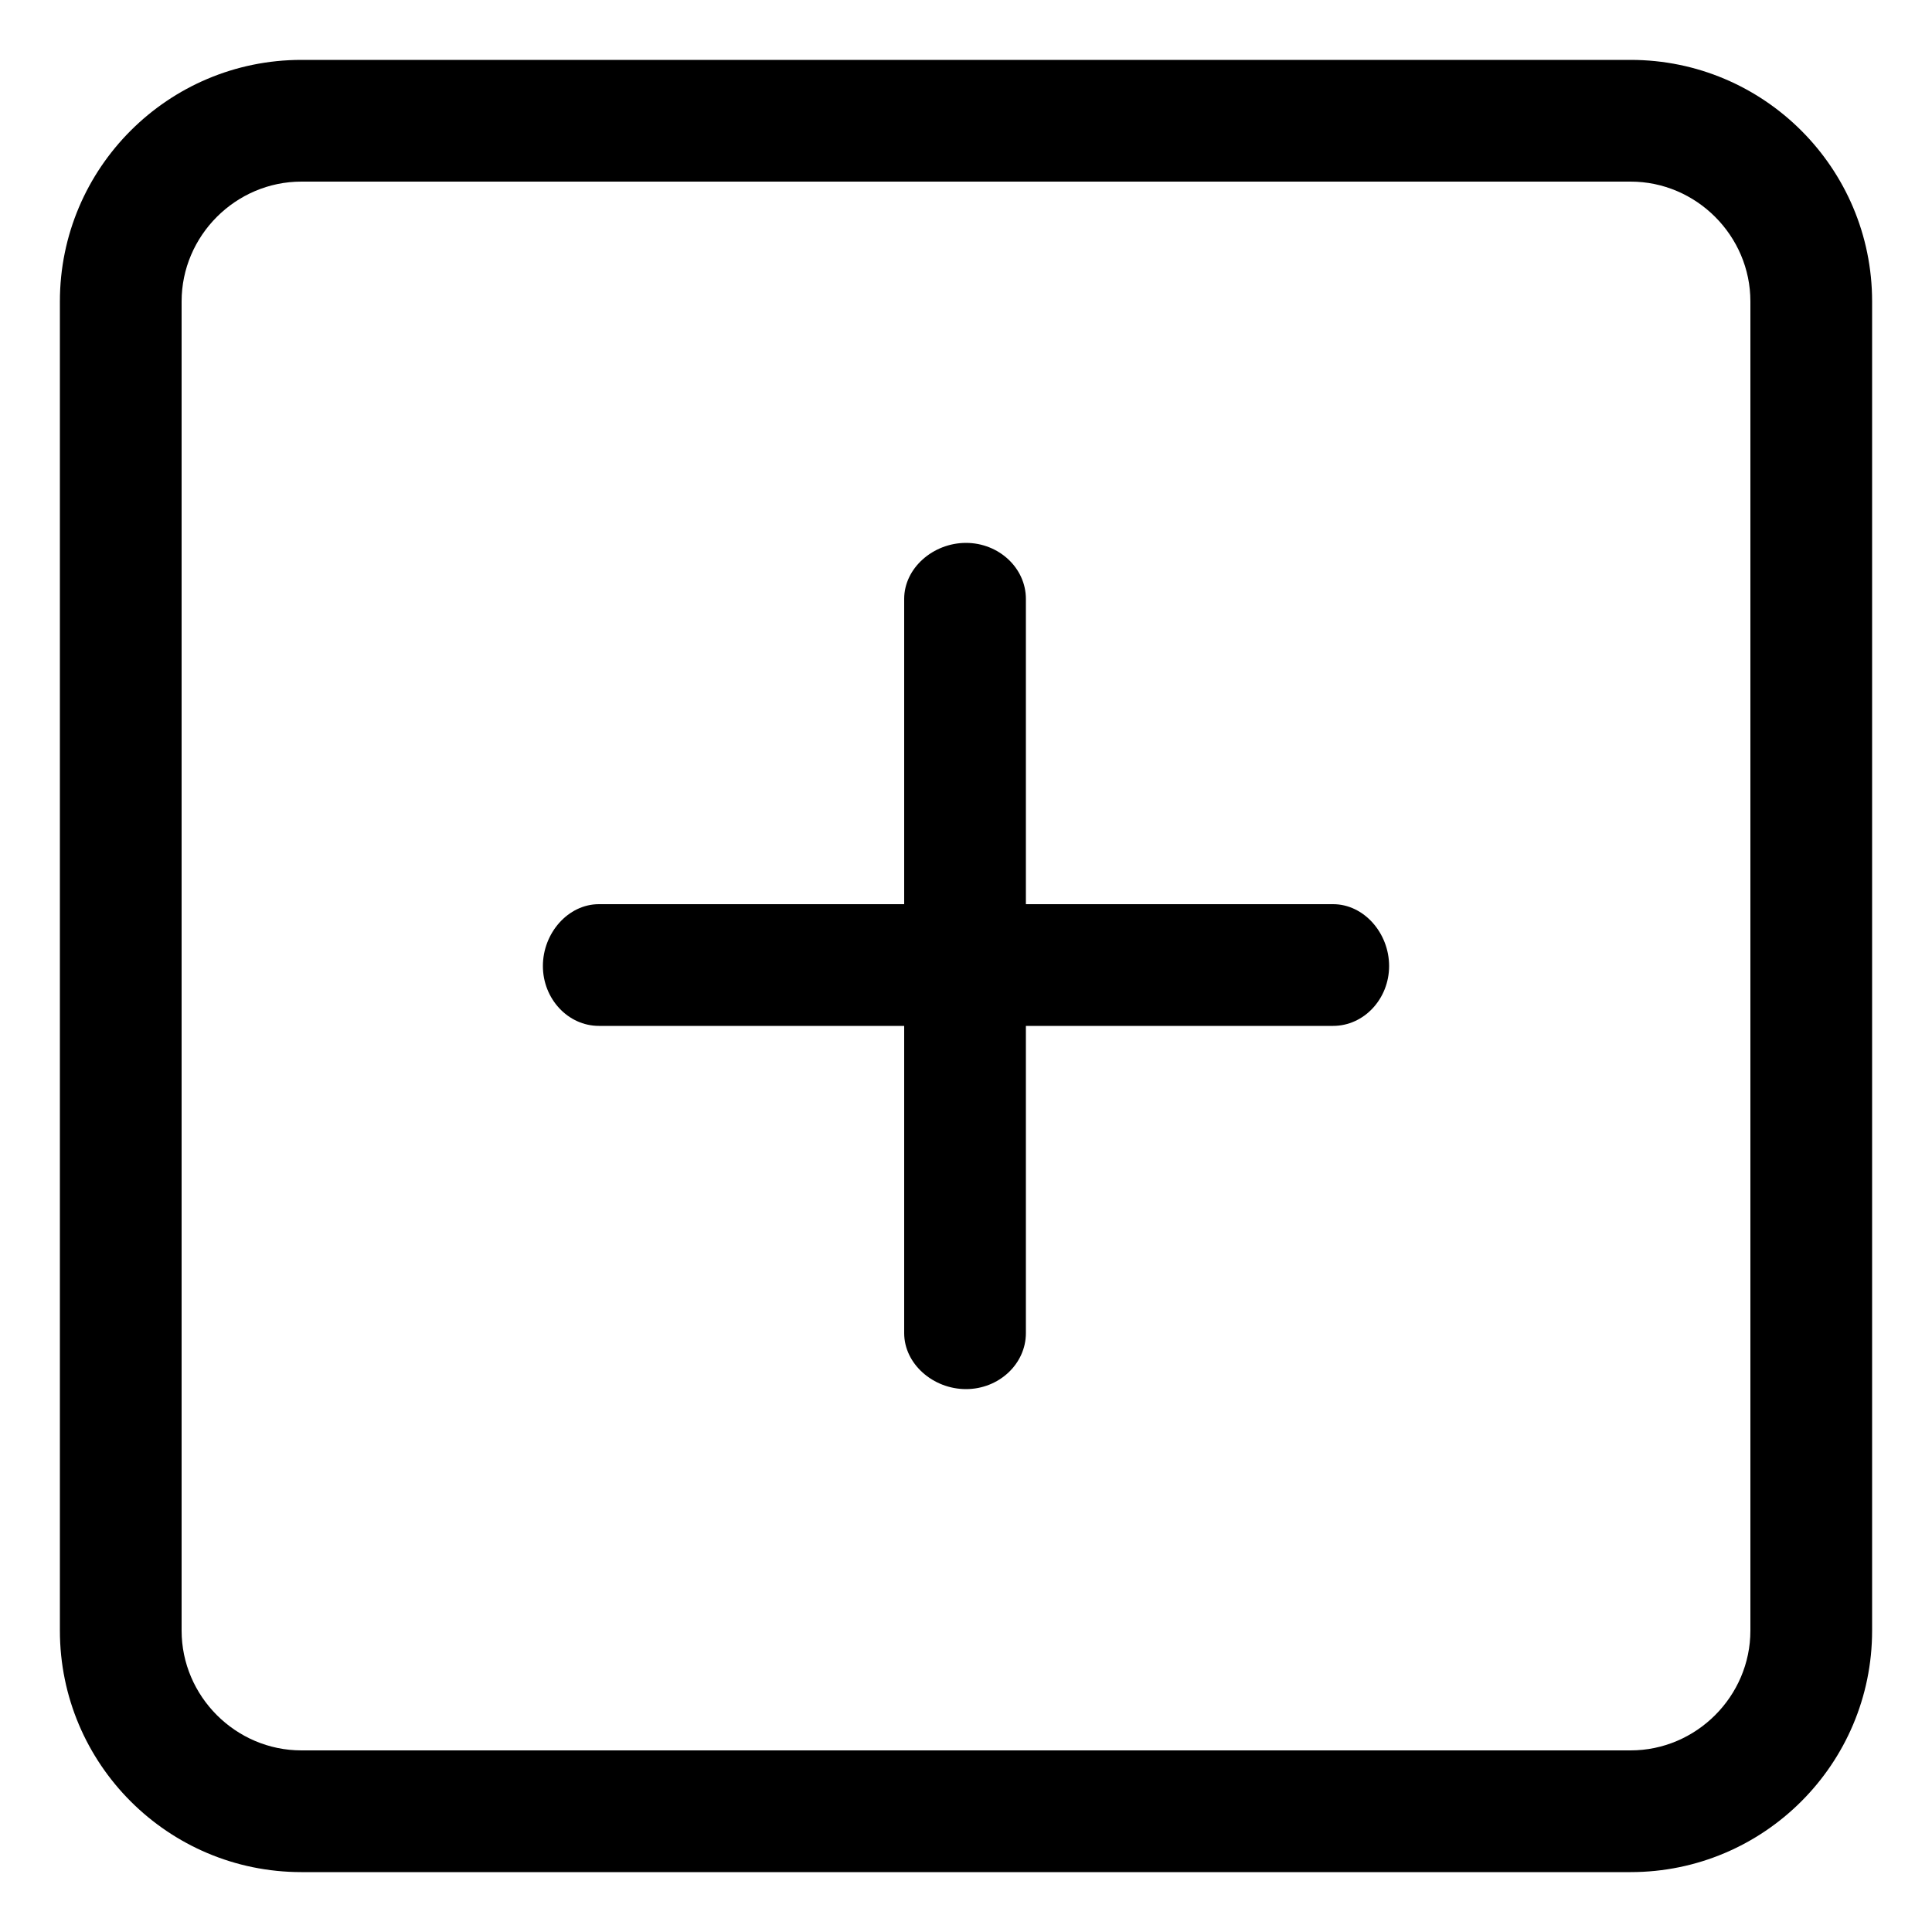 <?xml version="1.0" encoding="utf-8"?>
<!-- Generated by IcoMoon.io -->
<!DOCTYPE svg PUBLIC "-//W3C//DTD SVG 1.1//EN" "http://www.w3.org/Graphics/SVG/1.1/DTD/svg11.dtd">
<svg version="1.1" xmlns="http://www.w3.org/2000/svg" xmlns:xlink="http://www.w3.org/1999/xlink" width="100" height="100" viewBox="0 0 100 100">
<path d="M69 46.8h-15.9v-15.8c0-1.6-1.4-2.9-3.1-2.9s-3.2 1.3-3.2 2.9v15.8h-15.8c-1.6 0-2.9 1.5-2.9 3.2s1.3 3.1 2.9 3.1h15.8v15.9c0 1.6 1.5 2.9 3.2 2.9s3.1-1.3 3.1-2.9v-15.9h15.9c1.6 0 2.9-1.4 2.9-3.1s-1.3-3.2-2.9-3.2zM84.4 3.1h-68.8c-6.9 0-12.5 5.6-12.5 12.5v68.8c0 6.9 5.6 12.5 12.5 12.5h68.8c6.9 0 12.5-5.6 12.5-12.5v-68.8c0-6.9-5.6-12.5-12.5-12.5zM90.6 84.4c0 3.4-2.8 6.2-6.2 6.2h-68.8c-3.4 0-6.2-2.8-6.2-6.2v-68.8c0-3.4 2.8-6.2 6.2-6.2h68.8c3.4 0 6.2 2.8 6.2 6.2v68.8z"></path>
</svg>
